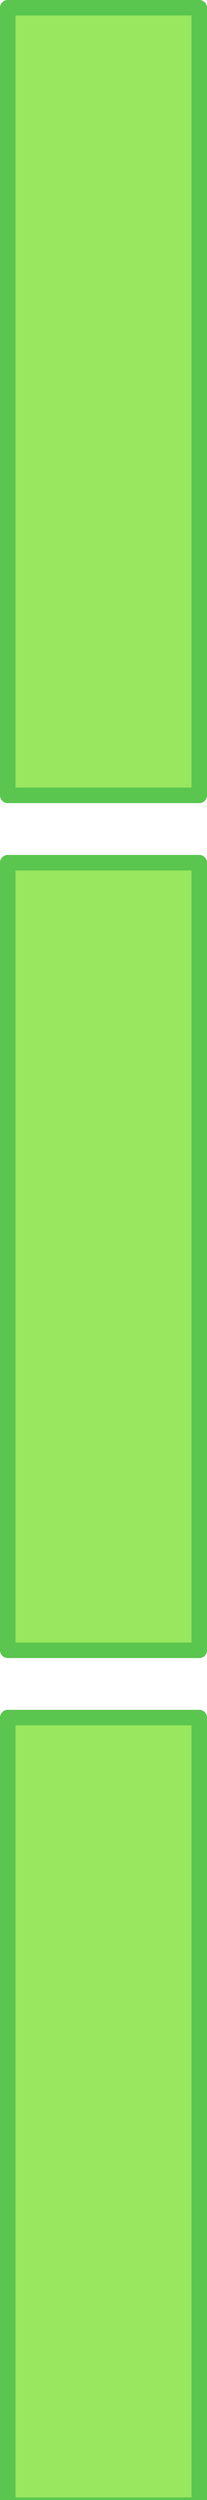 <?xml version="1.0" encoding="UTF-8" standalone="no"?>
<!-- Created with Inkscape (http://www.inkscape.org/) -->

<svg
   width="16"
   height="193"
   viewBox="0 0 4.233 51.065"
   version="1.1"
   id="svg28327"
   inkscape:version="1.2.2 (b0a8486541, 2022-12-01)"
   sodipodi:docname="health_bar.svg"
   xmlns:inkscape="http://www.inkscape.org/namespaces/inkscape"
   xmlns:sodipodi="http://sodipodi.sourceforge.net/DTD/sodipodi-0.dtd"
   xmlns="http://www.w3.org/2000/svg"
   xmlns:svg="http://www.w3.org/2000/svg">
  <sodipodi:namedview
     id="namedview28329"
     pagecolor="#ffffff"
     bordercolor="#000000"
     borderopacity="0.25"
     inkscape:showpageshadow="2"
     inkscape:pageopacity="0.0"
     inkscape:pagecheckerboard="0"
     inkscape:deskcolor="#d1d1d1"
     inkscape:document-units="mm"
     showgrid="false"
     inkscape:zoom="3.6011588"
     inkscape:cx="-29.43497"
     inkscape:cy="97.468626"
     inkscape:window-width="3072"
     inkscape:window-height="1630"
     inkscape:window-x="0"
     inkscape:window-y="0"
     inkscape:window-maximized="1"
     inkscape:current-layer="layer1" />
  <defs
     id="defs28324" />
  <g
     inkscape:label="Layer 1"
     inkscape:groupmode="layer"
     id="layer1">
    <rect
       style="fill:#99e65f;stroke:#5ac54f;stroke-width:0.317;stroke-linejoin:round;stroke-dasharray:none"
       id="rect24087"
       width="3.917"
       height="16.088"
       x="0.158"
       y="0.158" />
    <rect
       style="fill:#99e65f;stroke:#5ac54f;stroke-width:0.317;stroke-linejoin:round;stroke-dasharray:none"
       id="rect24087-3"
       width="3.917"
       height="16.088"
       x="0.158"
       y="17.621" />
    <rect
       style="fill:#99e65f;stroke:#5ac54f;stroke-width:0.317;stroke-linejoin:round;stroke-dasharray:none"
       id="rect24087-3-6"
       width="3.917"
       height="16.088"
       x="0.158"
       y="35.083" />
  </g>
</svg>
